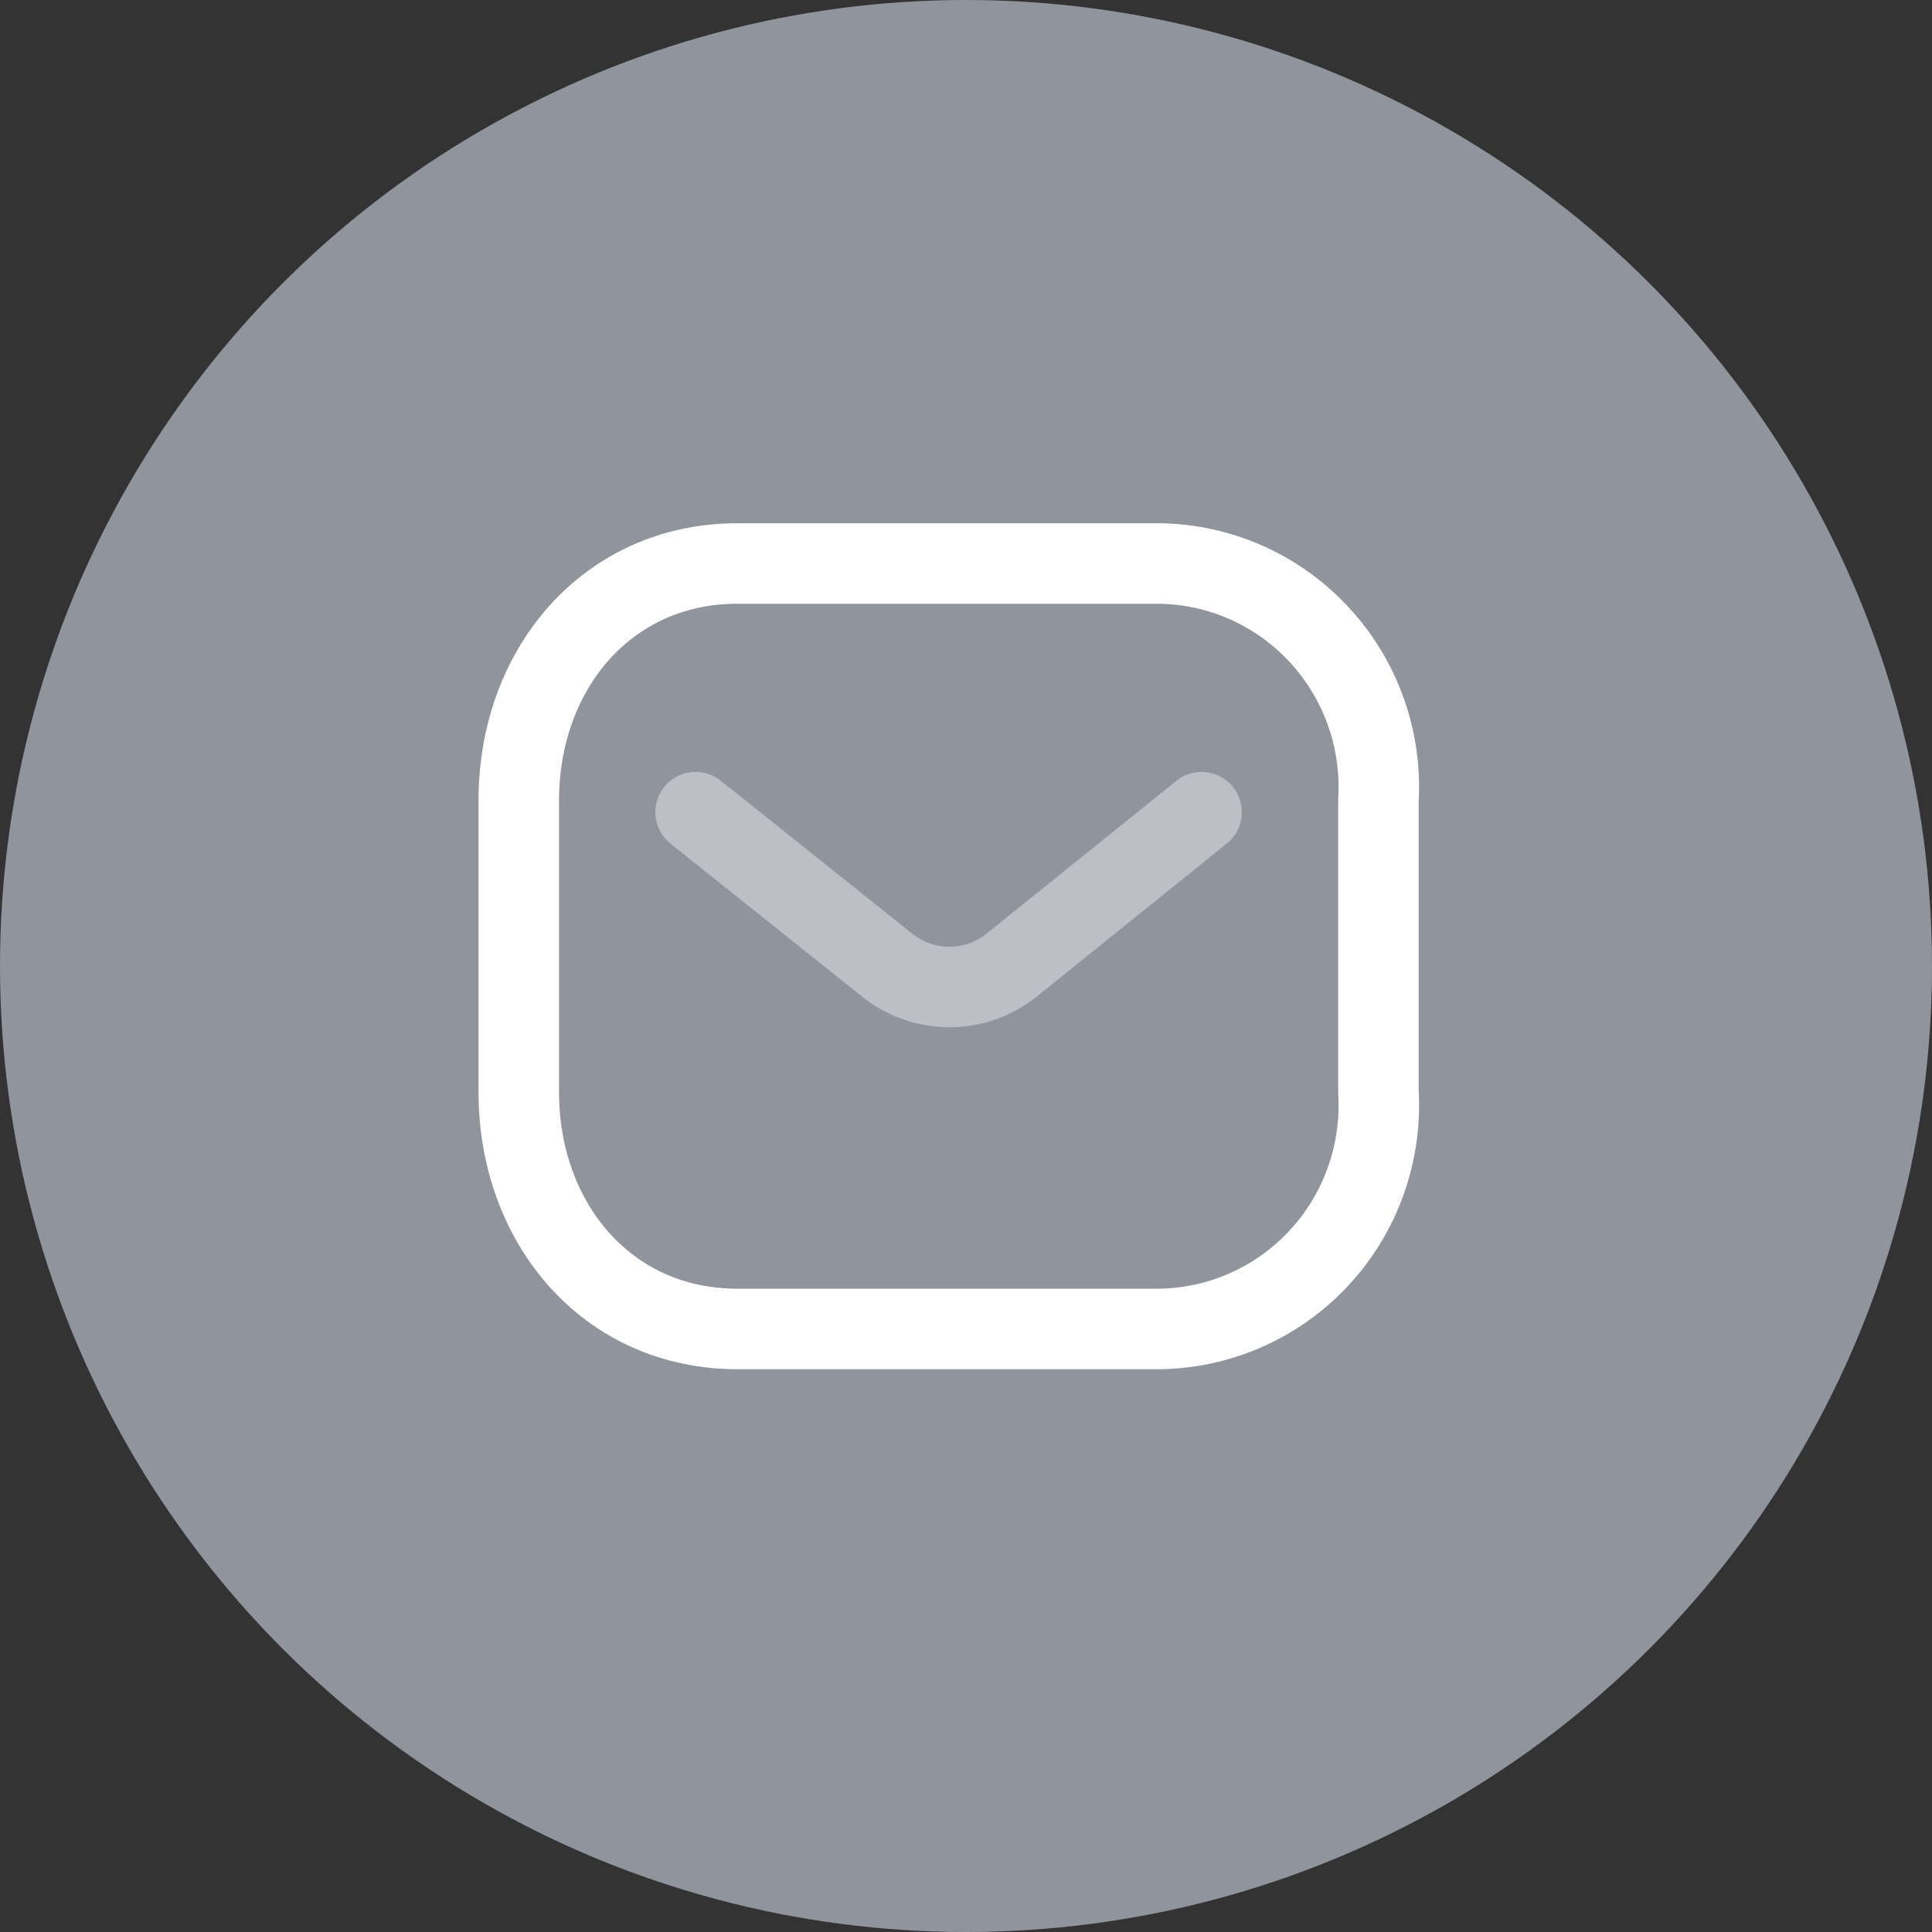 <svg width="54" height="54" viewBox="0 0 54 54" fill="none" xmlns="http://www.w3.org/2000/svg">
<rect x="0" y="0" width="54" height="54" fill="#333333" stroke="none"/>
<circle cx="27" cy="27" r="27" fill="#A8ADB7" fill-opacity="0.8"/>
<path opacity="0.4" d="M33.584 22.701L28.252 26.994C27.243 27.785 25.829 27.785 24.82 26.994L19.442 22.701" stroke="white" stroke-width="2.25" stroke-linecap="round" stroke-linejoin="round"/>
<path fill-rule="evenodd" clip-rule="evenodd" d="M20.61 15.75H32.395C34.094 15.769 35.711 16.487 36.87 17.738C38.029 18.988 38.628 20.661 38.528 22.368V30.527C38.628 32.234 38.029 33.907 36.87 35.157C35.711 36.408 34.094 37.126 32.395 37.145H20.61C16.96 37.145 14.5 34.176 14.5 30.527V22.368C14.5 18.719 16.96 15.75 20.61 15.75Z" stroke="white" stroke-width="2.25" stroke-linecap="round" stroke-linejoin="round"/>
</svg>
